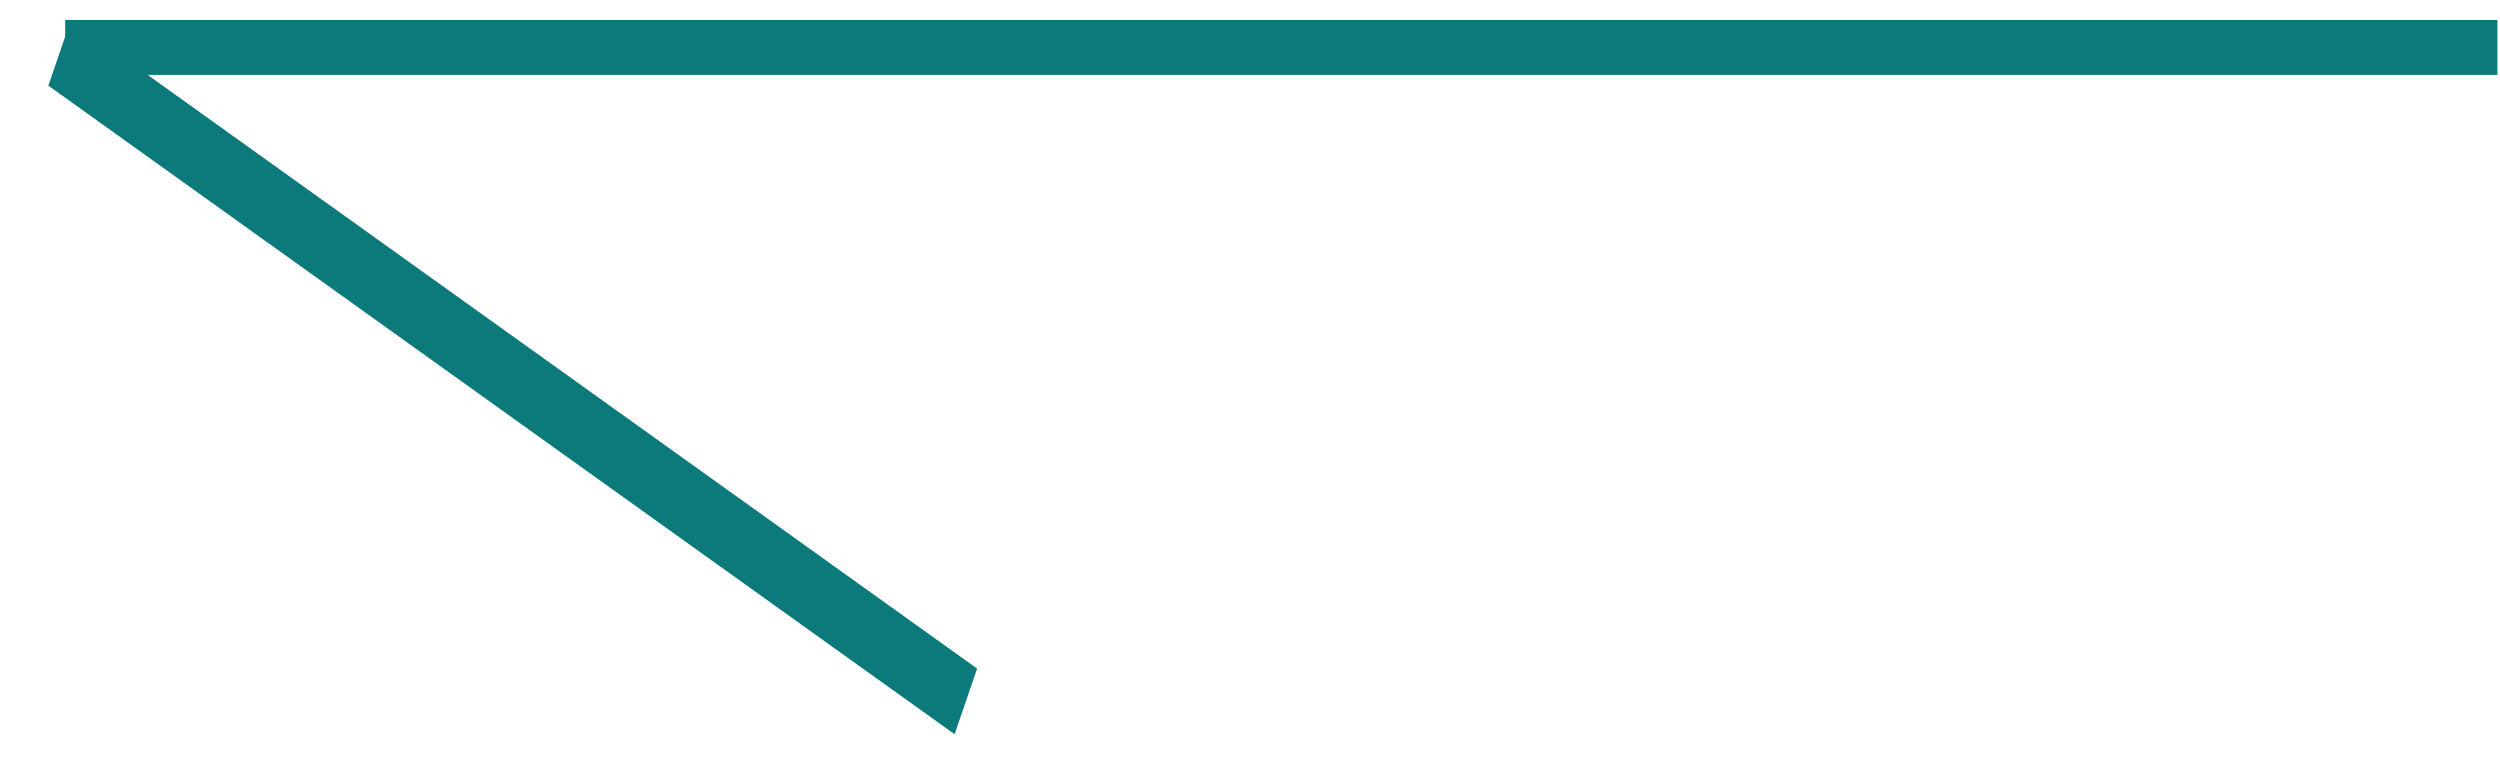 <svg width="49" height="15" viewBox="0 0 49 15" fill="none" xmlns="http://www.w3.org/2000/svg">
  <path d="M48.949 0.391L1.278 0.391L1.278 1.468L48.949 1.468V0.391Z" fill="#0C797A"/>
  <path d="M19.151 13.104L1.389 0.391L0.948 1.679L18.71 14.391L19.151 13.104Z" fill="#0C797A"/>
</svg>
